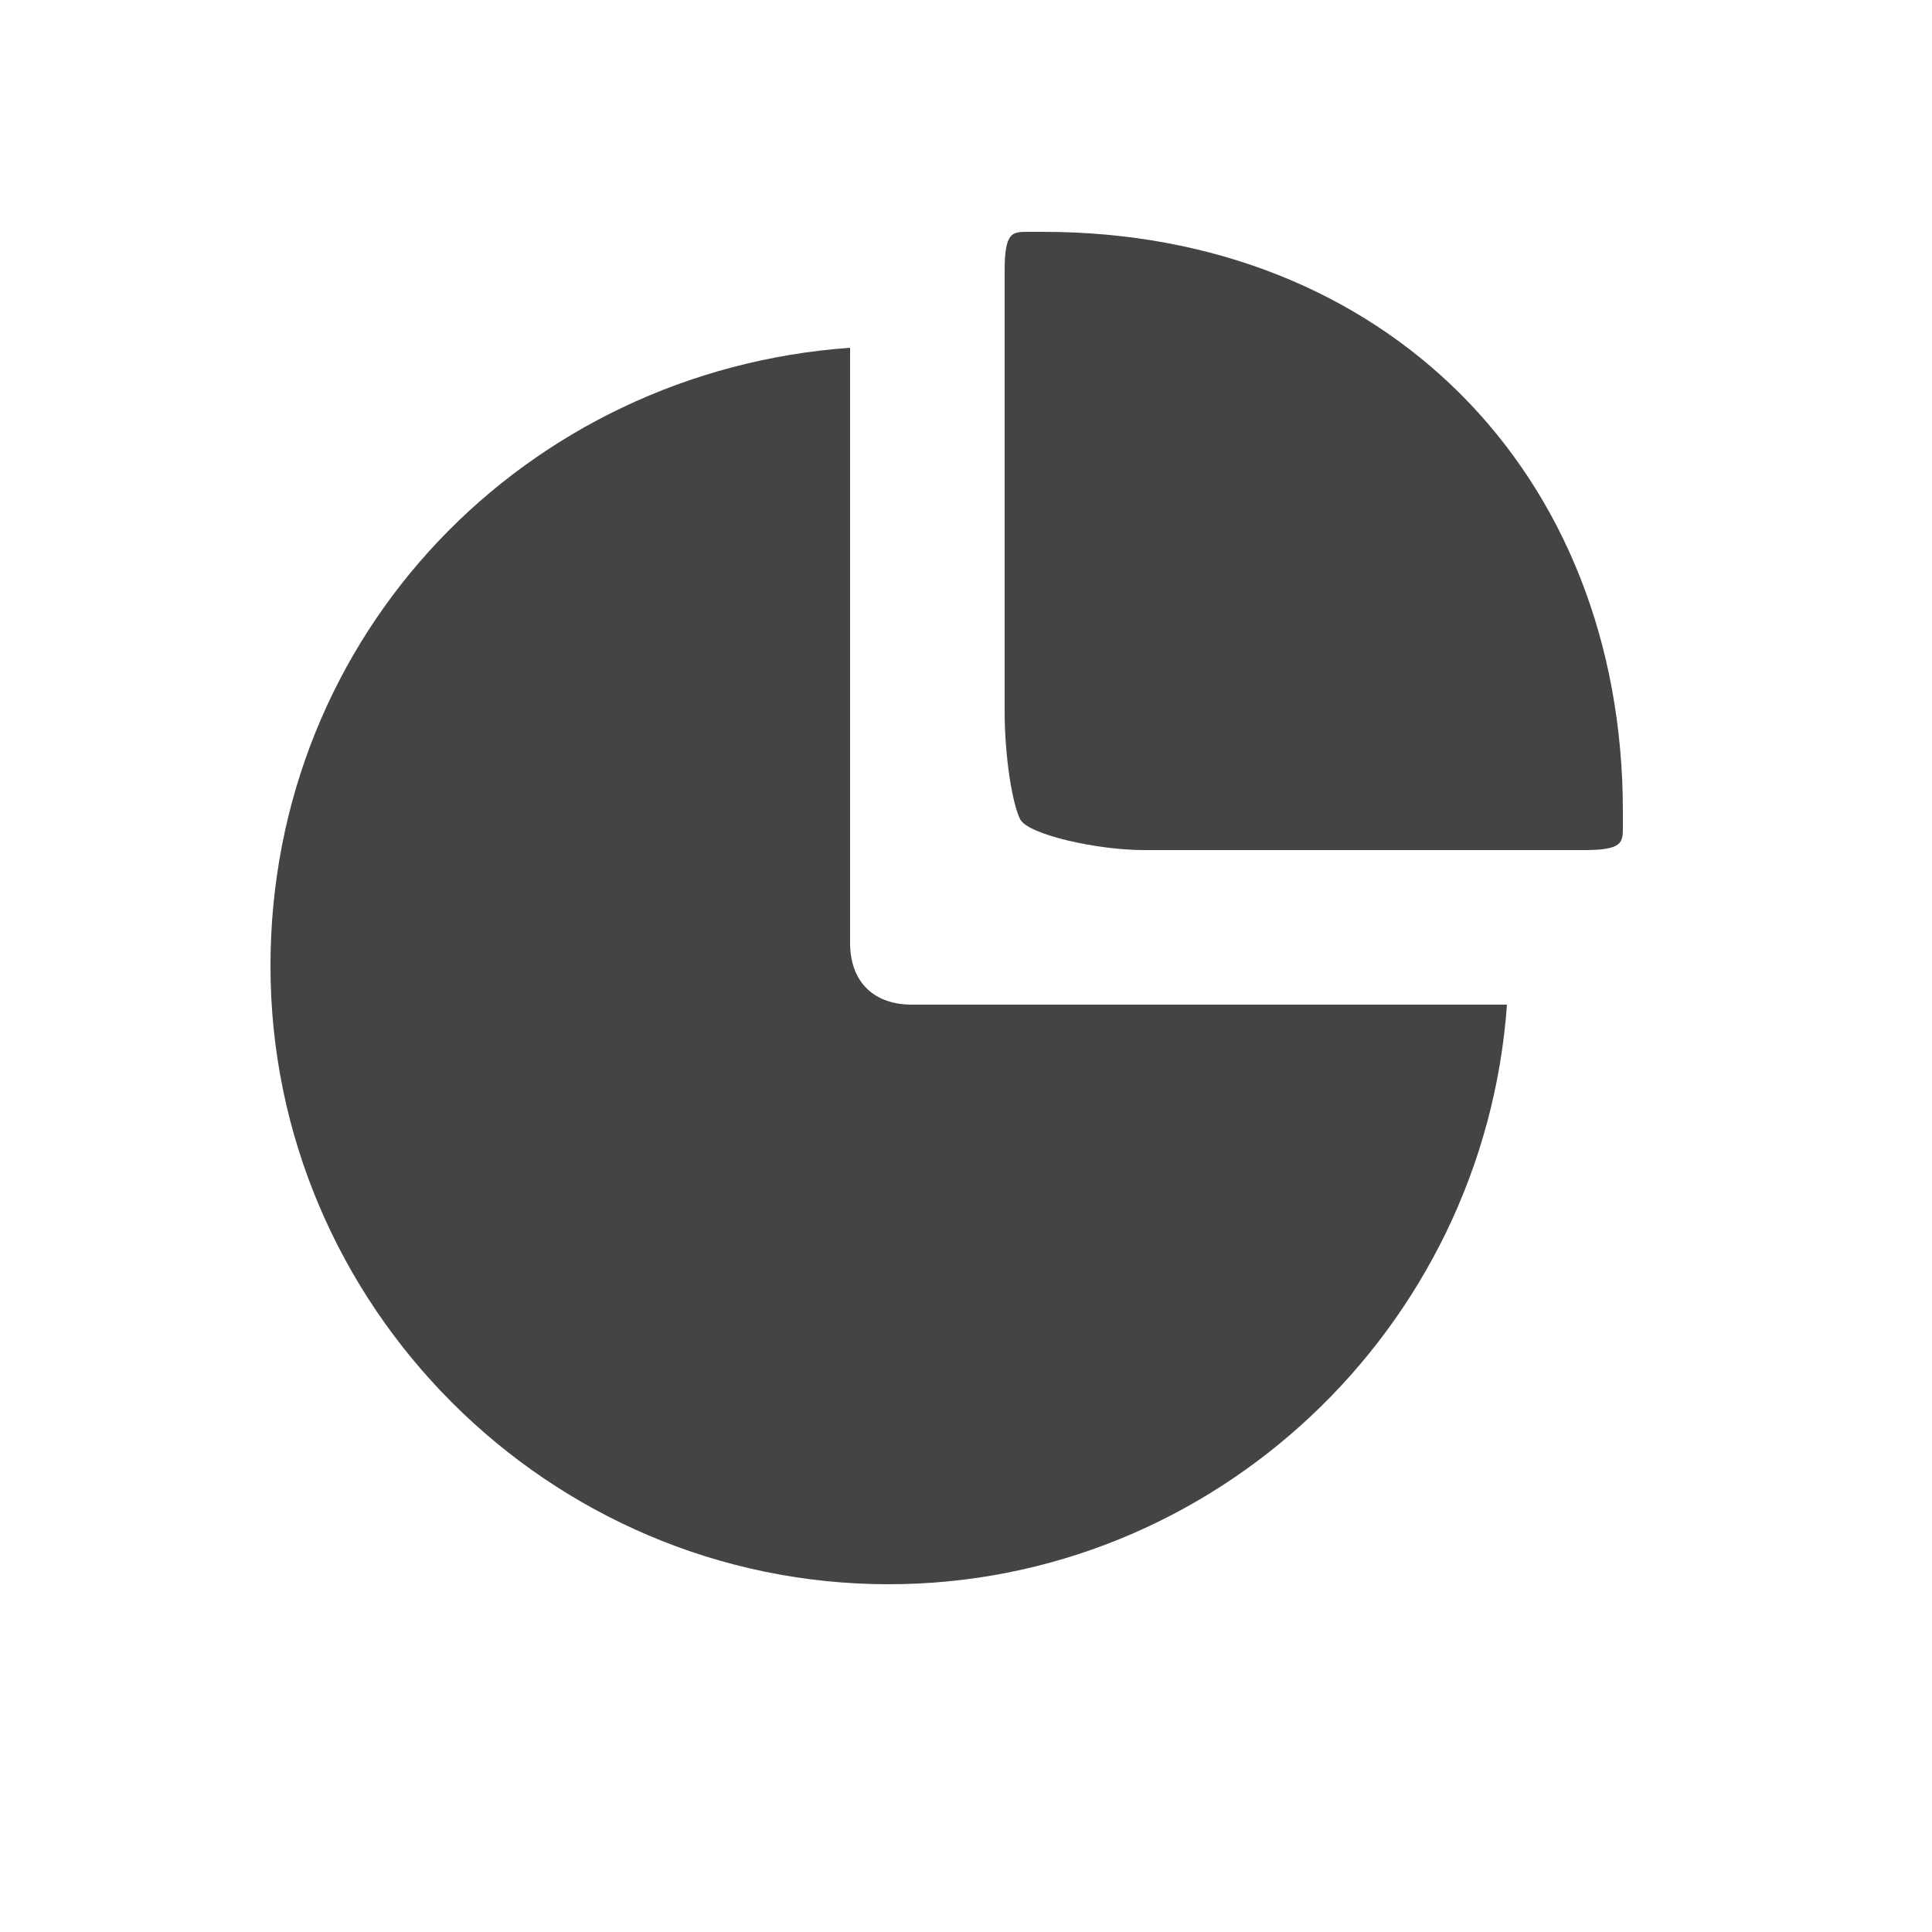 <?xml version="1.0" encoding="utf-8"?>
<!-- Generator: Adobe Illustrator 18.1.1, SVG Export Plug-In . SVG Version: 6.00 Build 0)  -->
<svg version="1.1" id="Layer_1" xmlns="http://www.w3.org/2000/svg" xmlns:xlink="http://www.w3.org/1999/xlink" x="0px" y="0px"
	 viewBox="3 -2 25 25" enable-background="new 3 -2 25 25" xml:space="preserve">
<path fill="#444444" d="M14,10.2V2.5c-4.2,0.3-7.5,3.7-7.5,8c0,4.4,3.6,8,8,8c4.2,0,7.7-3.3,8-7.5h-7.7C14.3,11,14,10.7,14,10.2z"/>
<g>
	<path fill="#444444" d="M16.5,1c-0.2,0-0.2,0-0.2,0C16.1,1,16,1,16,1.5v5.7c0,0.6,0.1,1.2,0.2,1.4c0.1,0.2,1,0.4,1.6,0.4h5.7
		C24,9,24,8.9,24,8.7c0,0,0,0,0-0.2C24,4.1,20.9,1,16.5,1z"/>
</g>
</svg>
